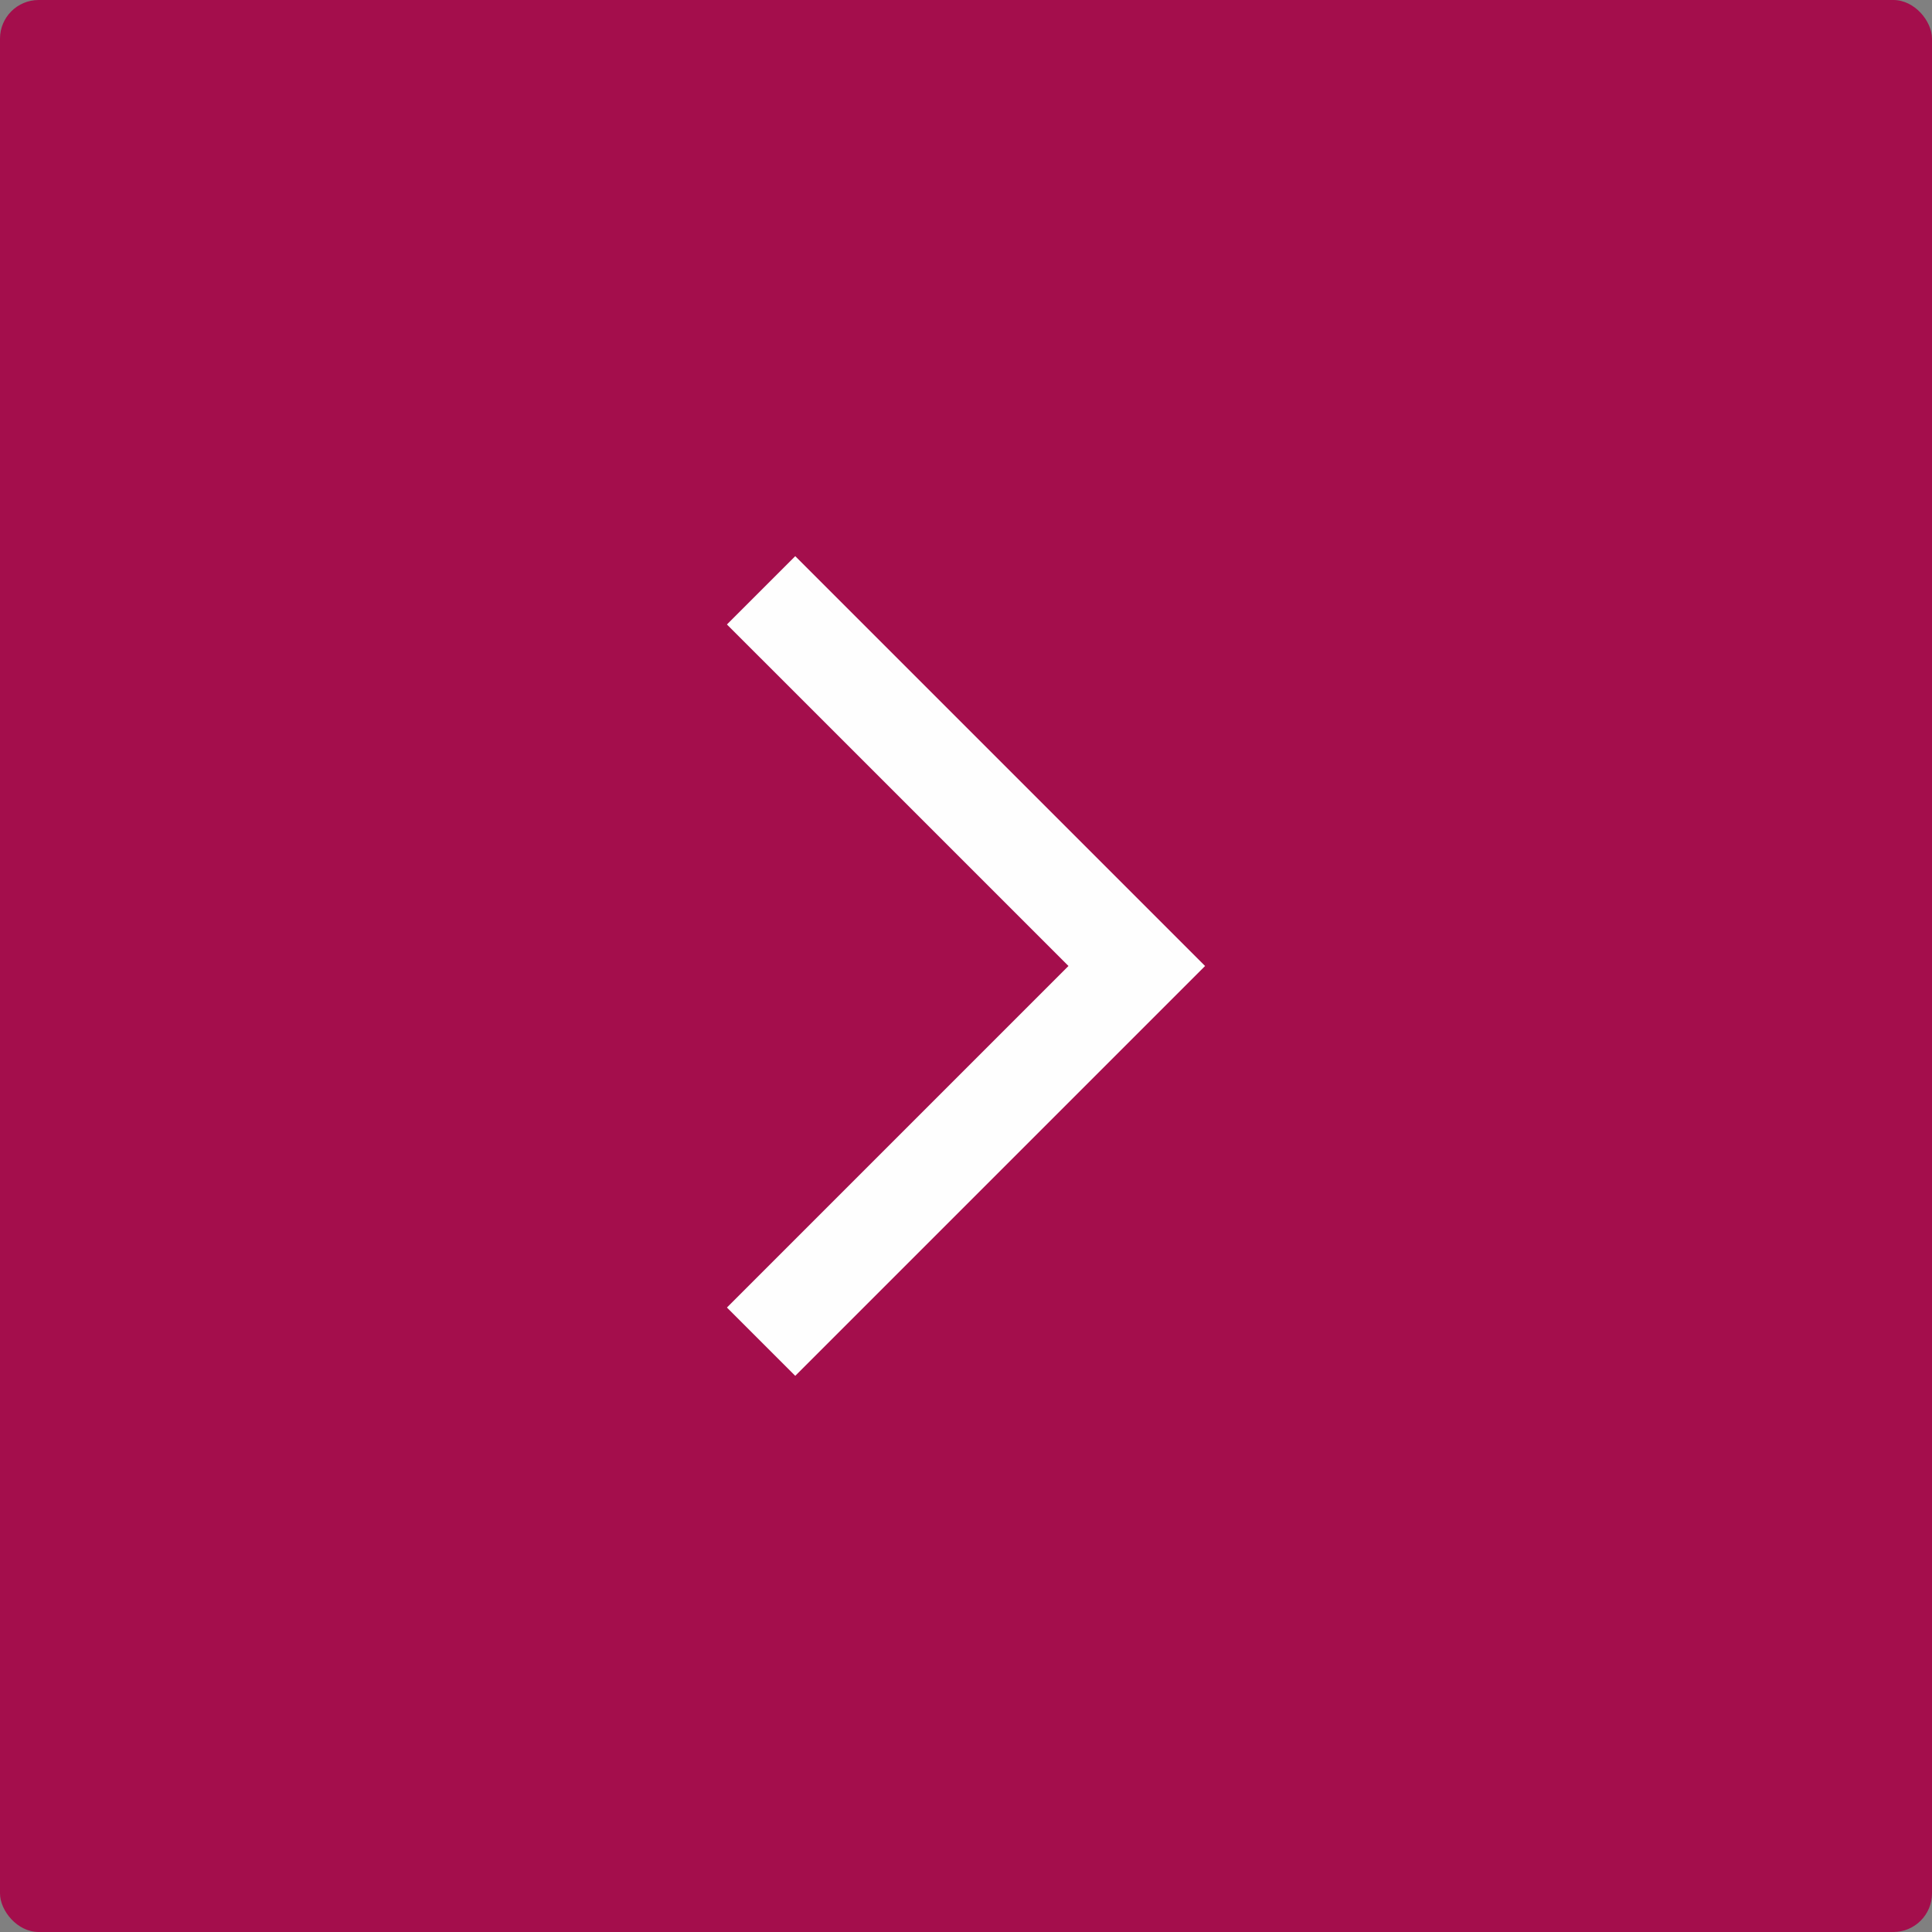 <svg width="100" height="100" viewBox="0 0 100 100" fill="none" xmlns="http://www.w3.org/2000/svg">
<rect x="0" y="0" width="100" height="100" fill="#808080" stroke="none"/>
<rect width="100" height="100" rx="2" fill="#A40E4C"/>
<path d="M37.626 67.678L41.162 71.213L62.375 50L41.162 28.787L37.626 32.322L55.304 50L37.626 67.678Z" fill="#FEFEFE"/>
</svg>
